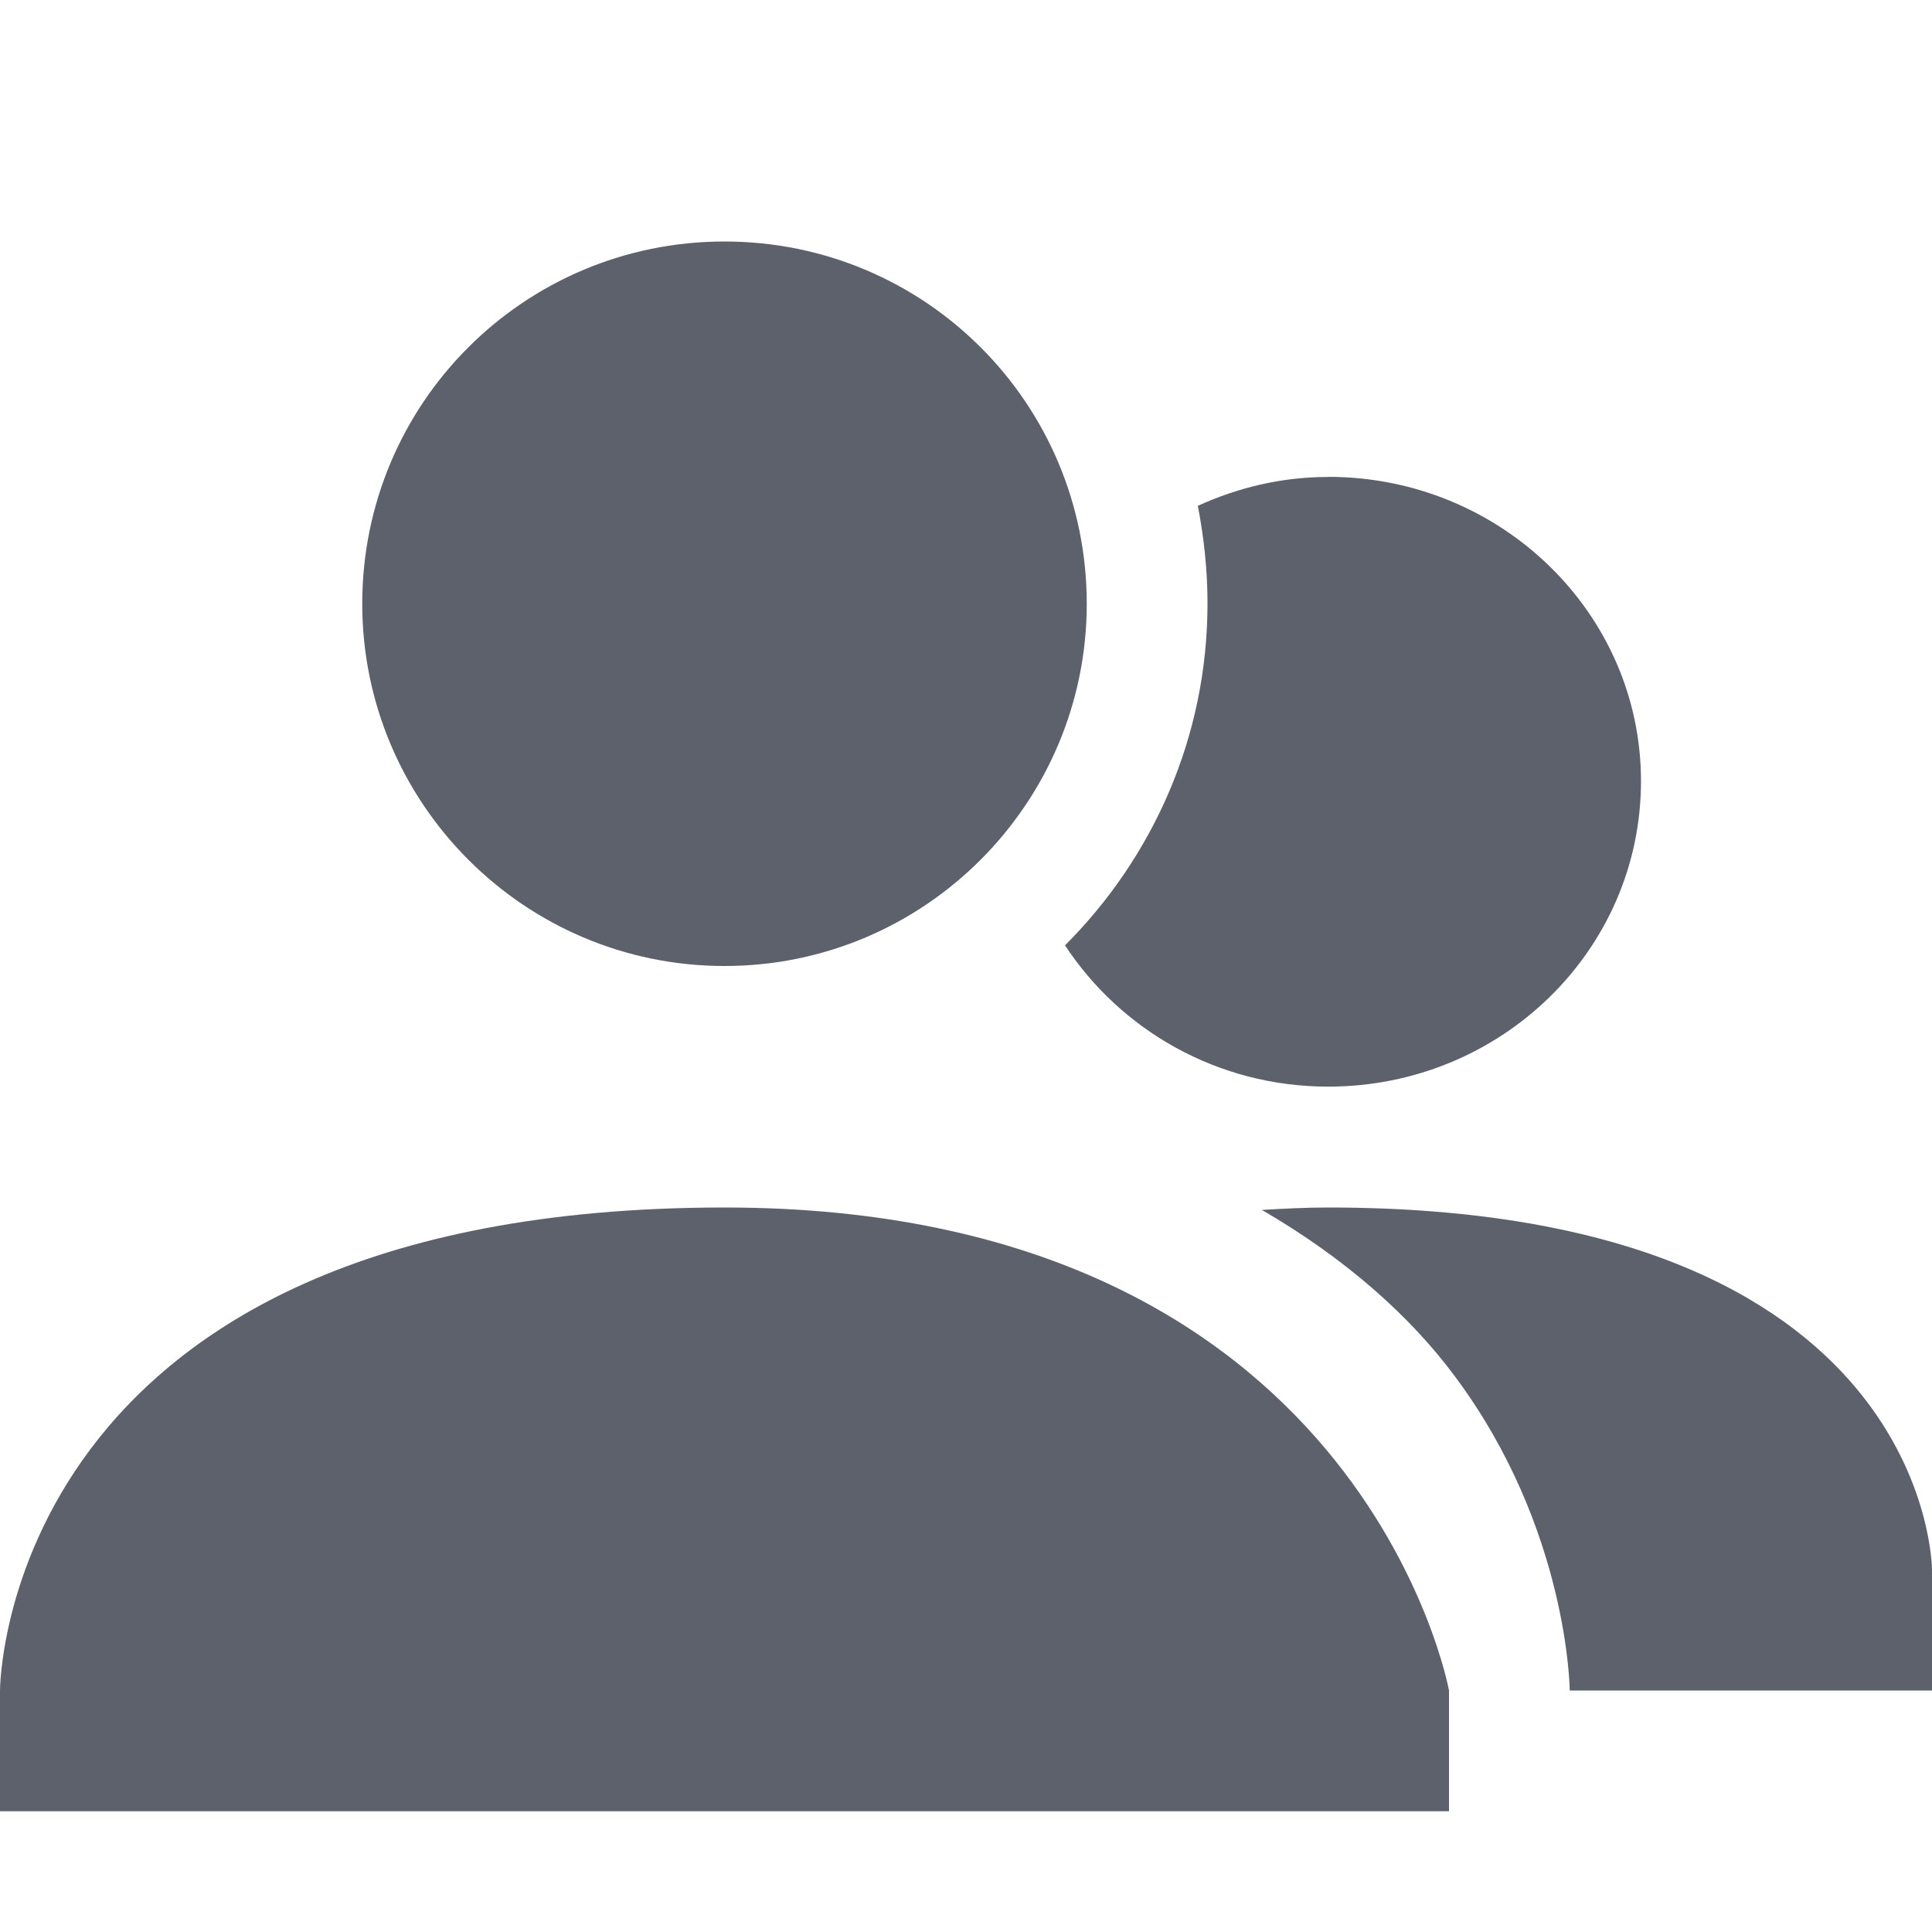 <svg height="16" width="16" xmlns="http://www.w3.org/2000/svg"><path d="m11 3.95c-.39 0-.75.089-1.08.239.05.26.08.53.08.81 0 1.1-.45 2.1-1.18 2.83.46.7 1.26 1.17 2.18 1.17 1.43 0 2.59-1.13 2.59-2.53 0-1.39-1.16-2.52-2.59-2.52zm0 6.05c-.2 0-.37.01-.55.02.69.4 1.23.88 1.6 1.38.94 1.26.95 2.6.95 2.6h3v-1s0-3-5-3z" fill="#5c616c"/><path d="m6 2c1.66 0 3 1.34 3 3 0 1.65-1.34 3-3 3s-3-1.35-3-3c0-1.66 1.34-3 3-3zm0 8c5.277 0 6 4 6 4v1h-12v-1s0-4 6-4z" fill="#5c616c"/></svg>